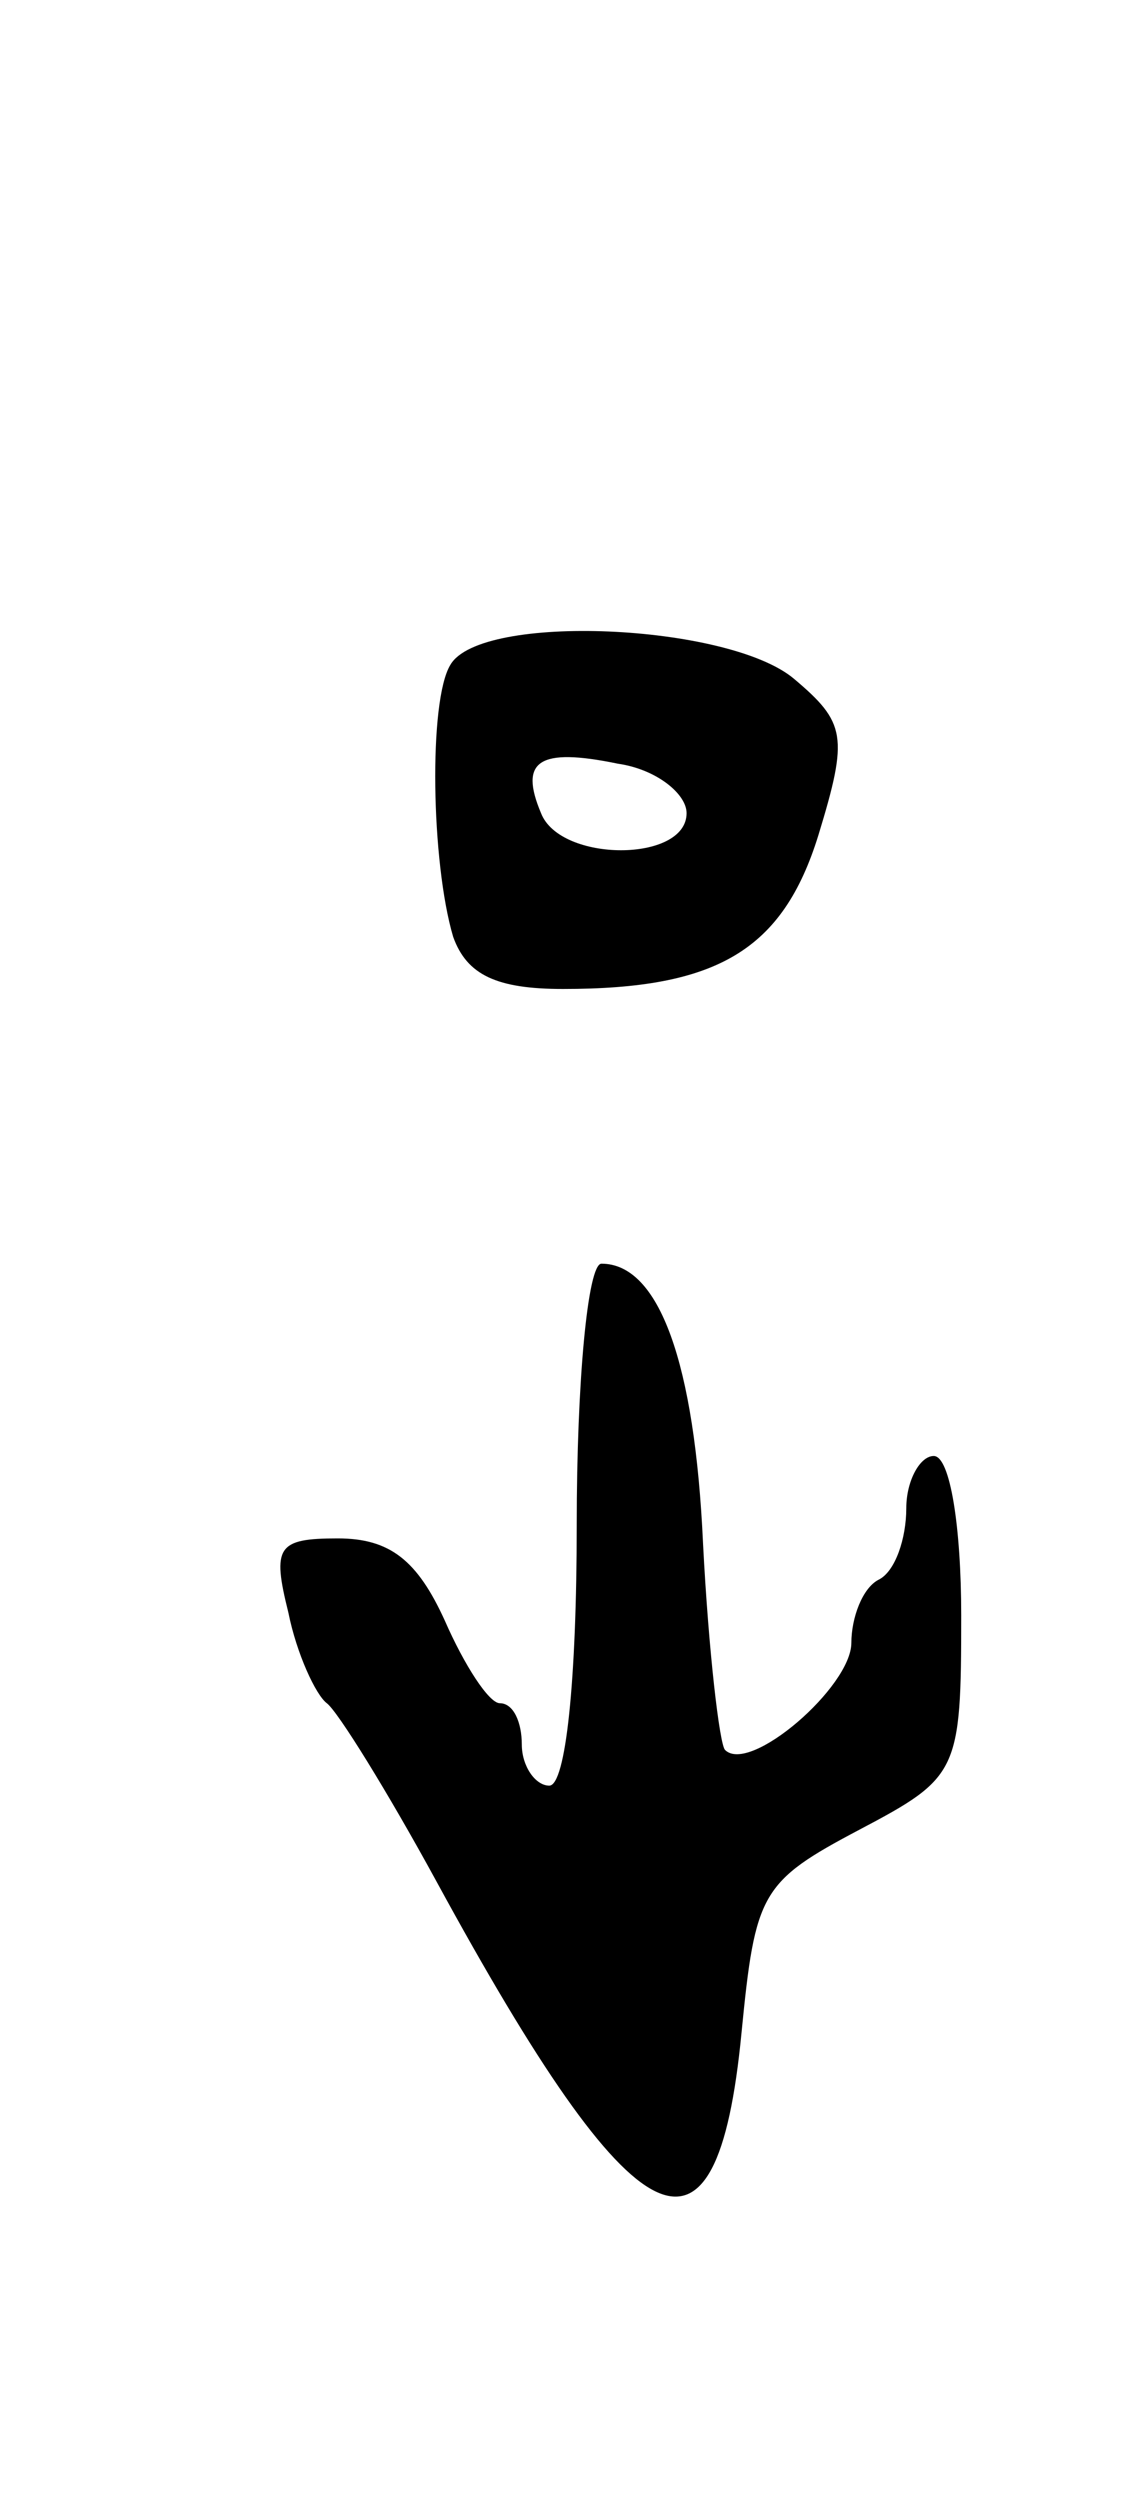 <svg version="1.0" xmlns="http://www.w3.org/2000/svg"
 width="41pt" height="91pt" viewBox="0 0 41 91"
 preserveAspectRatio="xMidYMid meet">
<g transform="translate(0,91) scale(0.1,-0.1)"
fill="#000000" stroke="none">
<path d="M164 668 c-8 -13 -7 -72 1 -99 5 -14 16 -19 40 -19 56 0 80 14 93 56
11 36 10 41 -9 57 -24 20 -114 24 -125 5z m86 -54 c0 -18 -46 -18 -53 0 -8 19
-1 24 28 18 14 -2 25 -11 25 -18z"/>
<path d="M210 355 c0 -57 -4 -95 -10 -95 -5 0 -10 7 -10 15 0 8 -3 15 -8 15
-4 0 -13 14 -20 30 -10 22 -20 30 -39 30 -22 0 -24 -3 -18 -27 3 -15 10 -30
14 -33 4 -3 22 -32 40 -65 73 -134 102 -148 111 -55 5 51 7 55 43 74 36 19 37
21 37 78 0 32 -4 58 -10 58 -5 0 -10 -9 -10 -19 0 -11 -4 -23 -10 -26 -6 -3
-10 -14 -10 -23 0 -16 -37 -48 -46 -39 -2 2 -6 36 -8 75 -3 66 -16 102 -37
102 -5 0 -9 -43 -9 -95z"/>
</g>
</svg>
